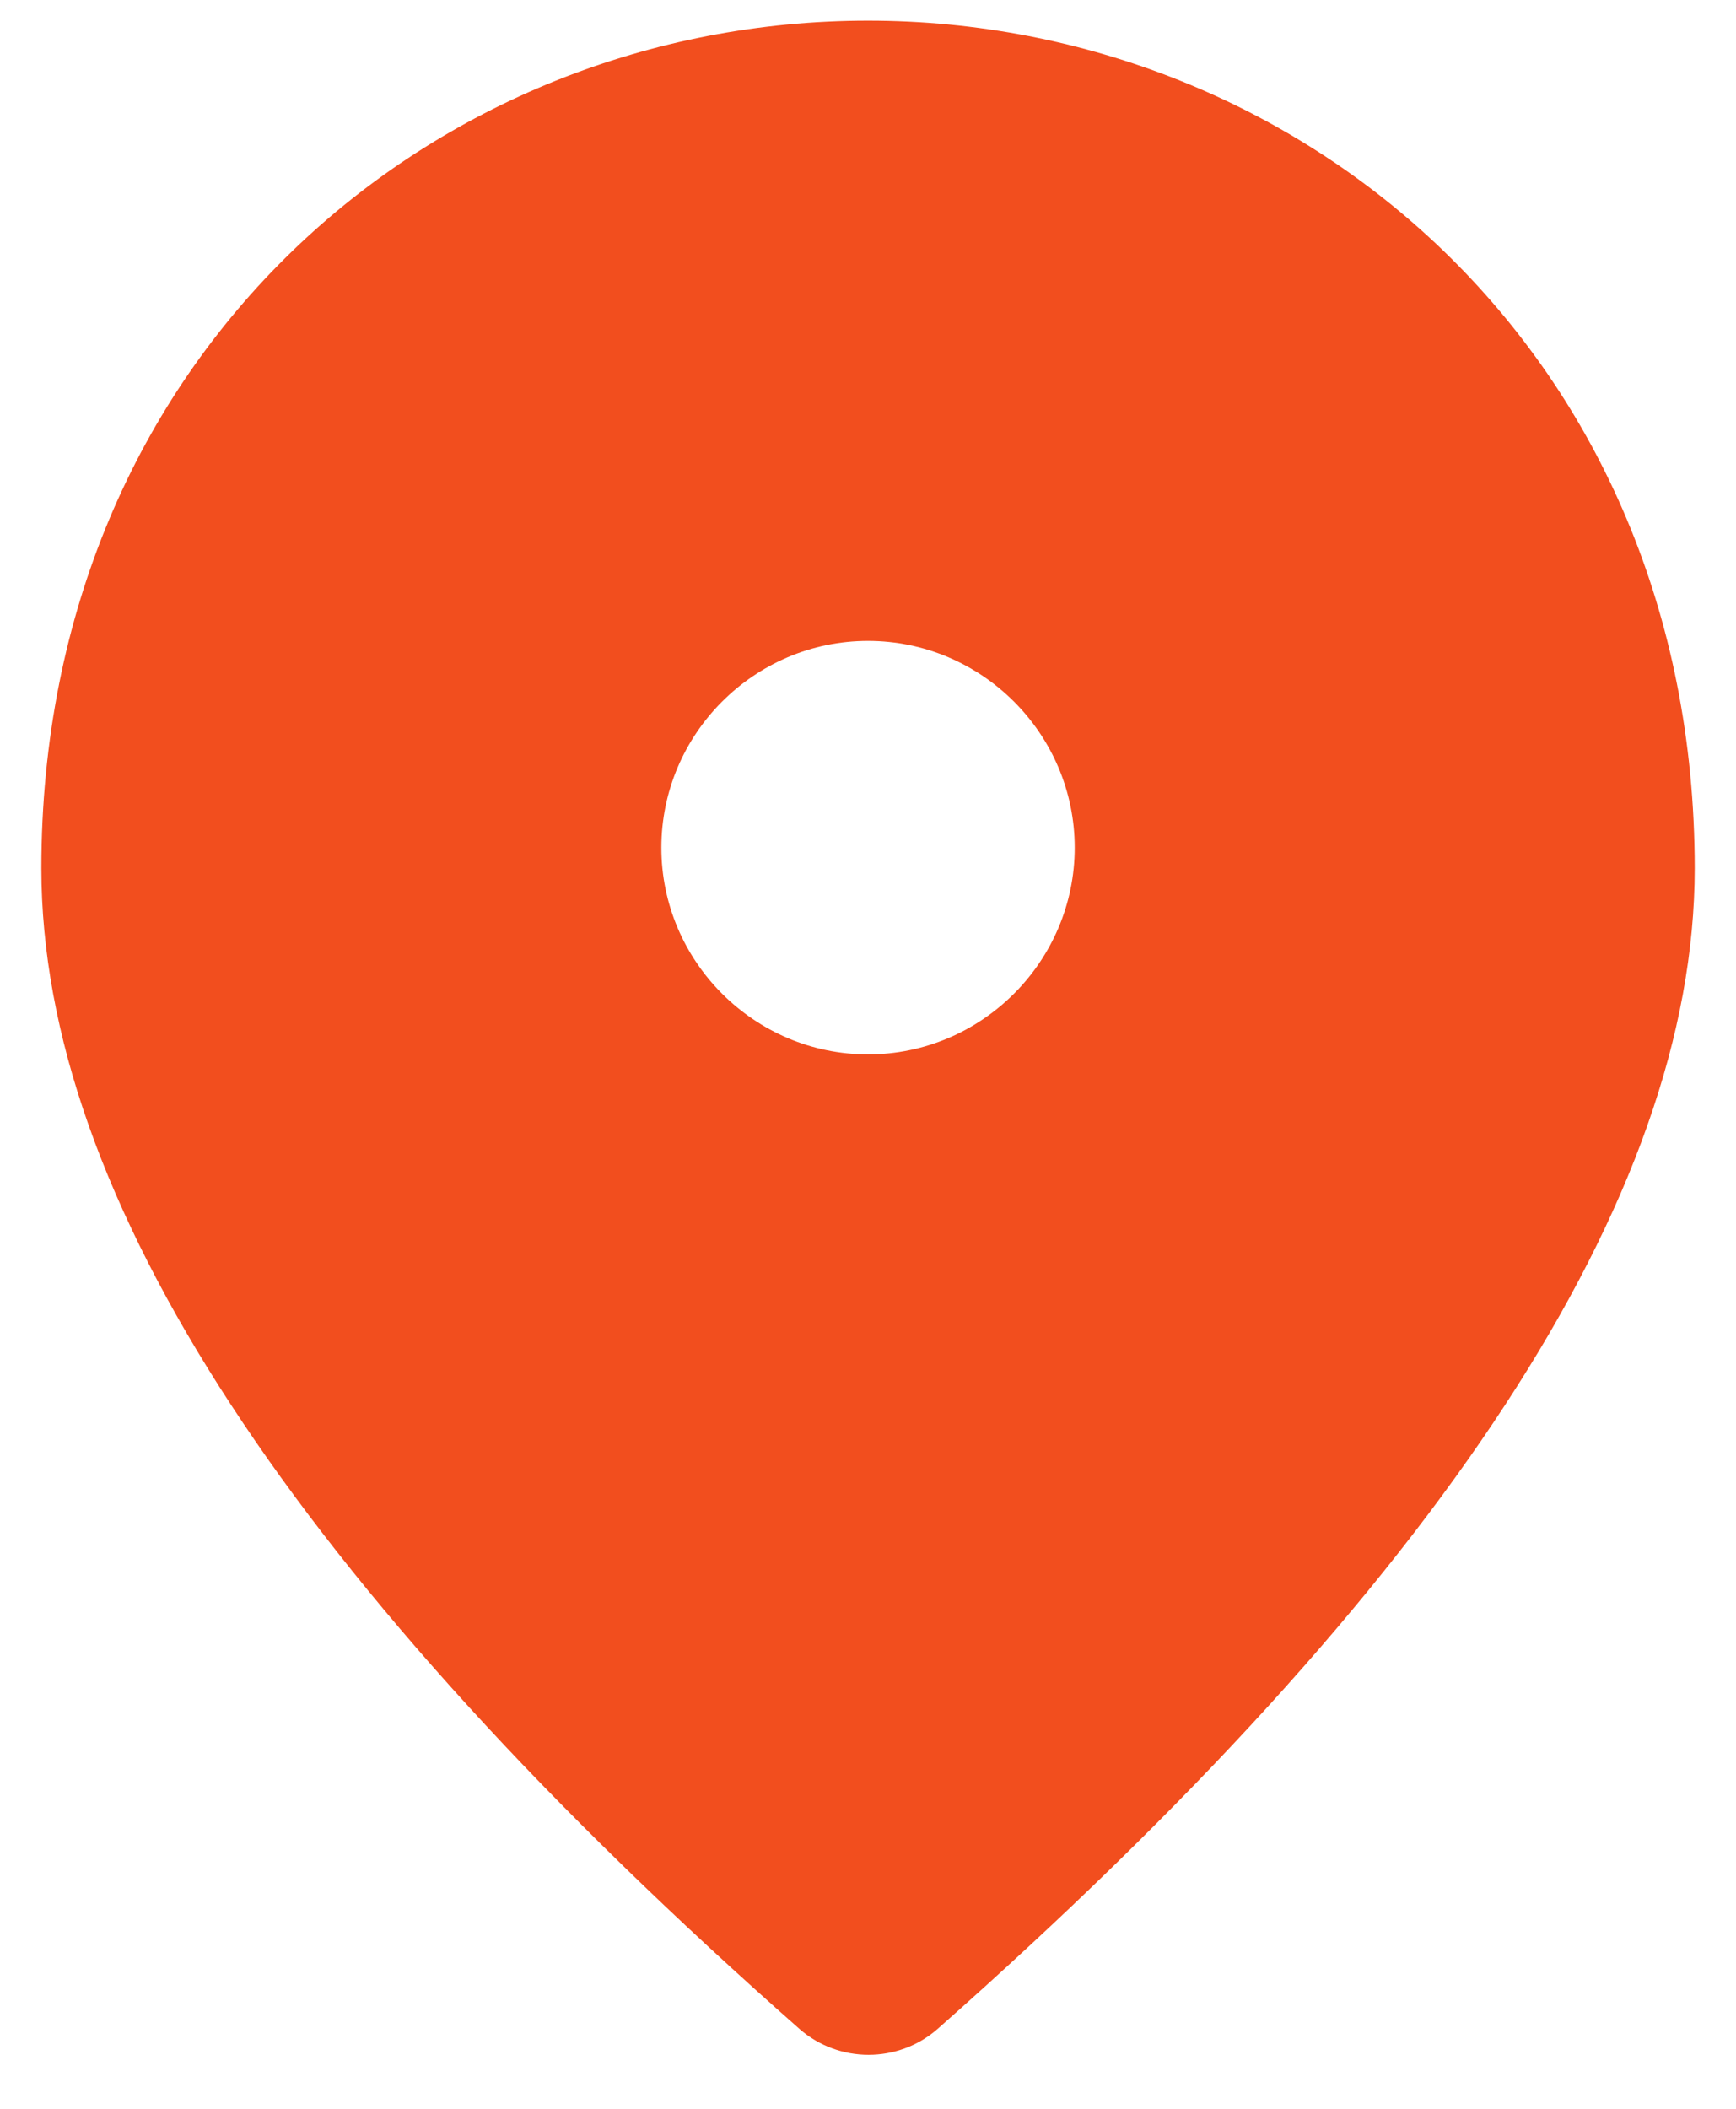<svg width="28" height="34" viewBox="0 0 28 34" fill="none" xmlns="http://www.w3.org/2000/svg">
<path d="M14 0.333C7 0.333 0.667 5.7 0.667 14C0.667 19.3 4.75 25.533 12.9 32.717C13.534 33.267 14.484 33.267 15.117 32.717C23.25 25.533 27.334 19.3 27.334 14C27.334 5.7 21 0.333 14 0.333ZM14 17C12.167 17 10.667 15.5 10.667 13.667C10.667 11.833 12.167 10.333 14 10.333C15.834 10.333 17.334 11.833 17.334 13.667C17.334 15.5 15.834 17 14 17Z" fill="#F24E1E"/>
</svg>
